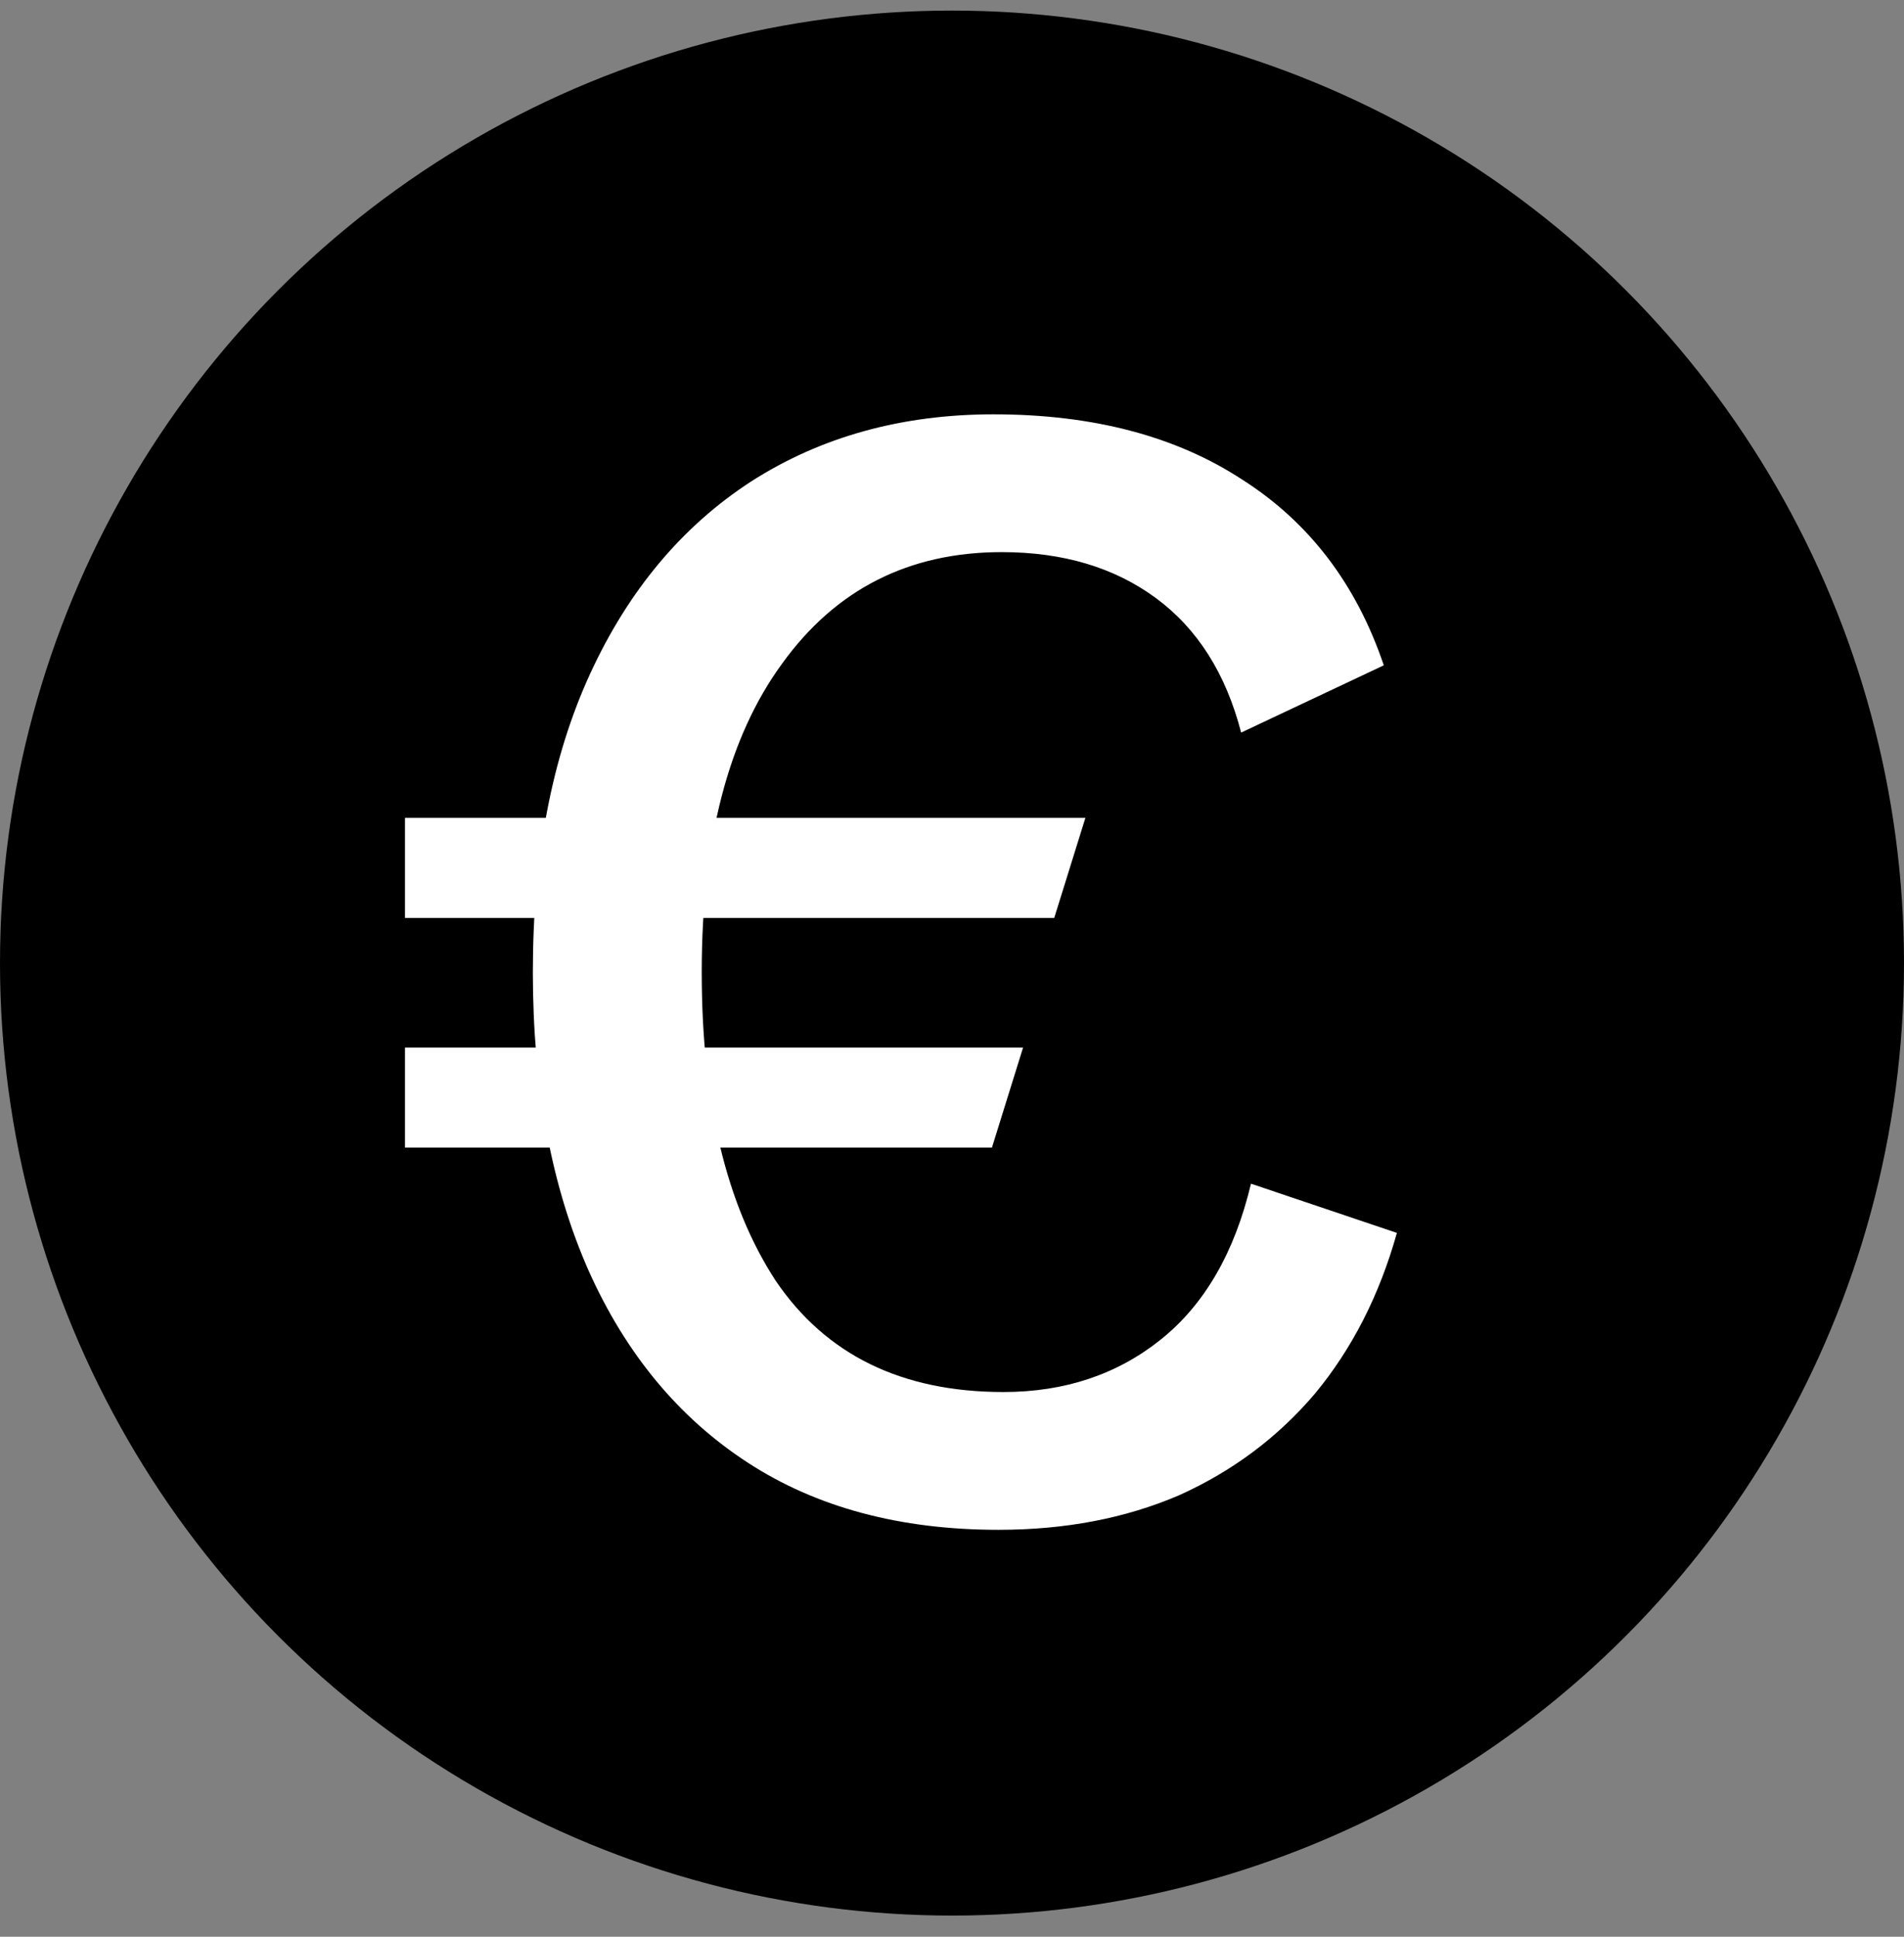 <svg width="180" height="183" viewBox="0 0 180 183" fill="none" xmlns="http://www.w3.org/2000/svg">
<rect x="0" y="0" width="180" height="183" fill="#808080" stroke="none"/>
<circle cx="90" cy="91" r="90" fill="#002A46" style="fill:#002A46;fill:color(display-p3 0 0.165 0.275);fill-opacity:1;"/>
<path d="M38.285 86.735V77.28H102.61L99.665 86.735H38.285ZM38.285 108.435V98.98H96.72L93.775 108.435H38.285ZM93.93 39.15C103.333 39.15 111.187 41.217 117.49 45.35C123.793 49.38 128.237 55.218 130.82 62.865L117.335 69.22C115.888 63.64 113.202 59.403 109.275 56.51C105.348 53.617 100.492 52.17 94.705 52.17C85.922 52.17 78.998 55.683 73.935 62.71C68.872 69.633 66.34 79.347 66.34 91.85C66.34 104.147 68.665 113.86 73.315 120.99C78.068 128.017 85.25 131.53 94.86 131.53C100.647 131.53 105.607 129.877 109.74 126.57C113.873 123.263 116.715 118.355 118.265 111.845L132.06 116.495C130.407 122.385 127.823 127.448 124.31 131.685C120.797 135.818 116.508 139.022 111.445 141.295C106.382 143.465 100.698 144.55 94.395 144.55C85.095 144.55 77.19 142.432 70.68 138.195C64.17 133.958 59.158 127.913 55.645 120.06C52.132 112.103 50.375 102.7 50.375 91.85C50.375 80.897 52.183 71.493 55.8 63.64C59.417 55.787 64.48 49.742 70.99 45.505C77.603 41.268 85.25 39.15 93.93 39.15Z" fill="white" style="fill:white;fill-opacity:1;"/>
</svg>